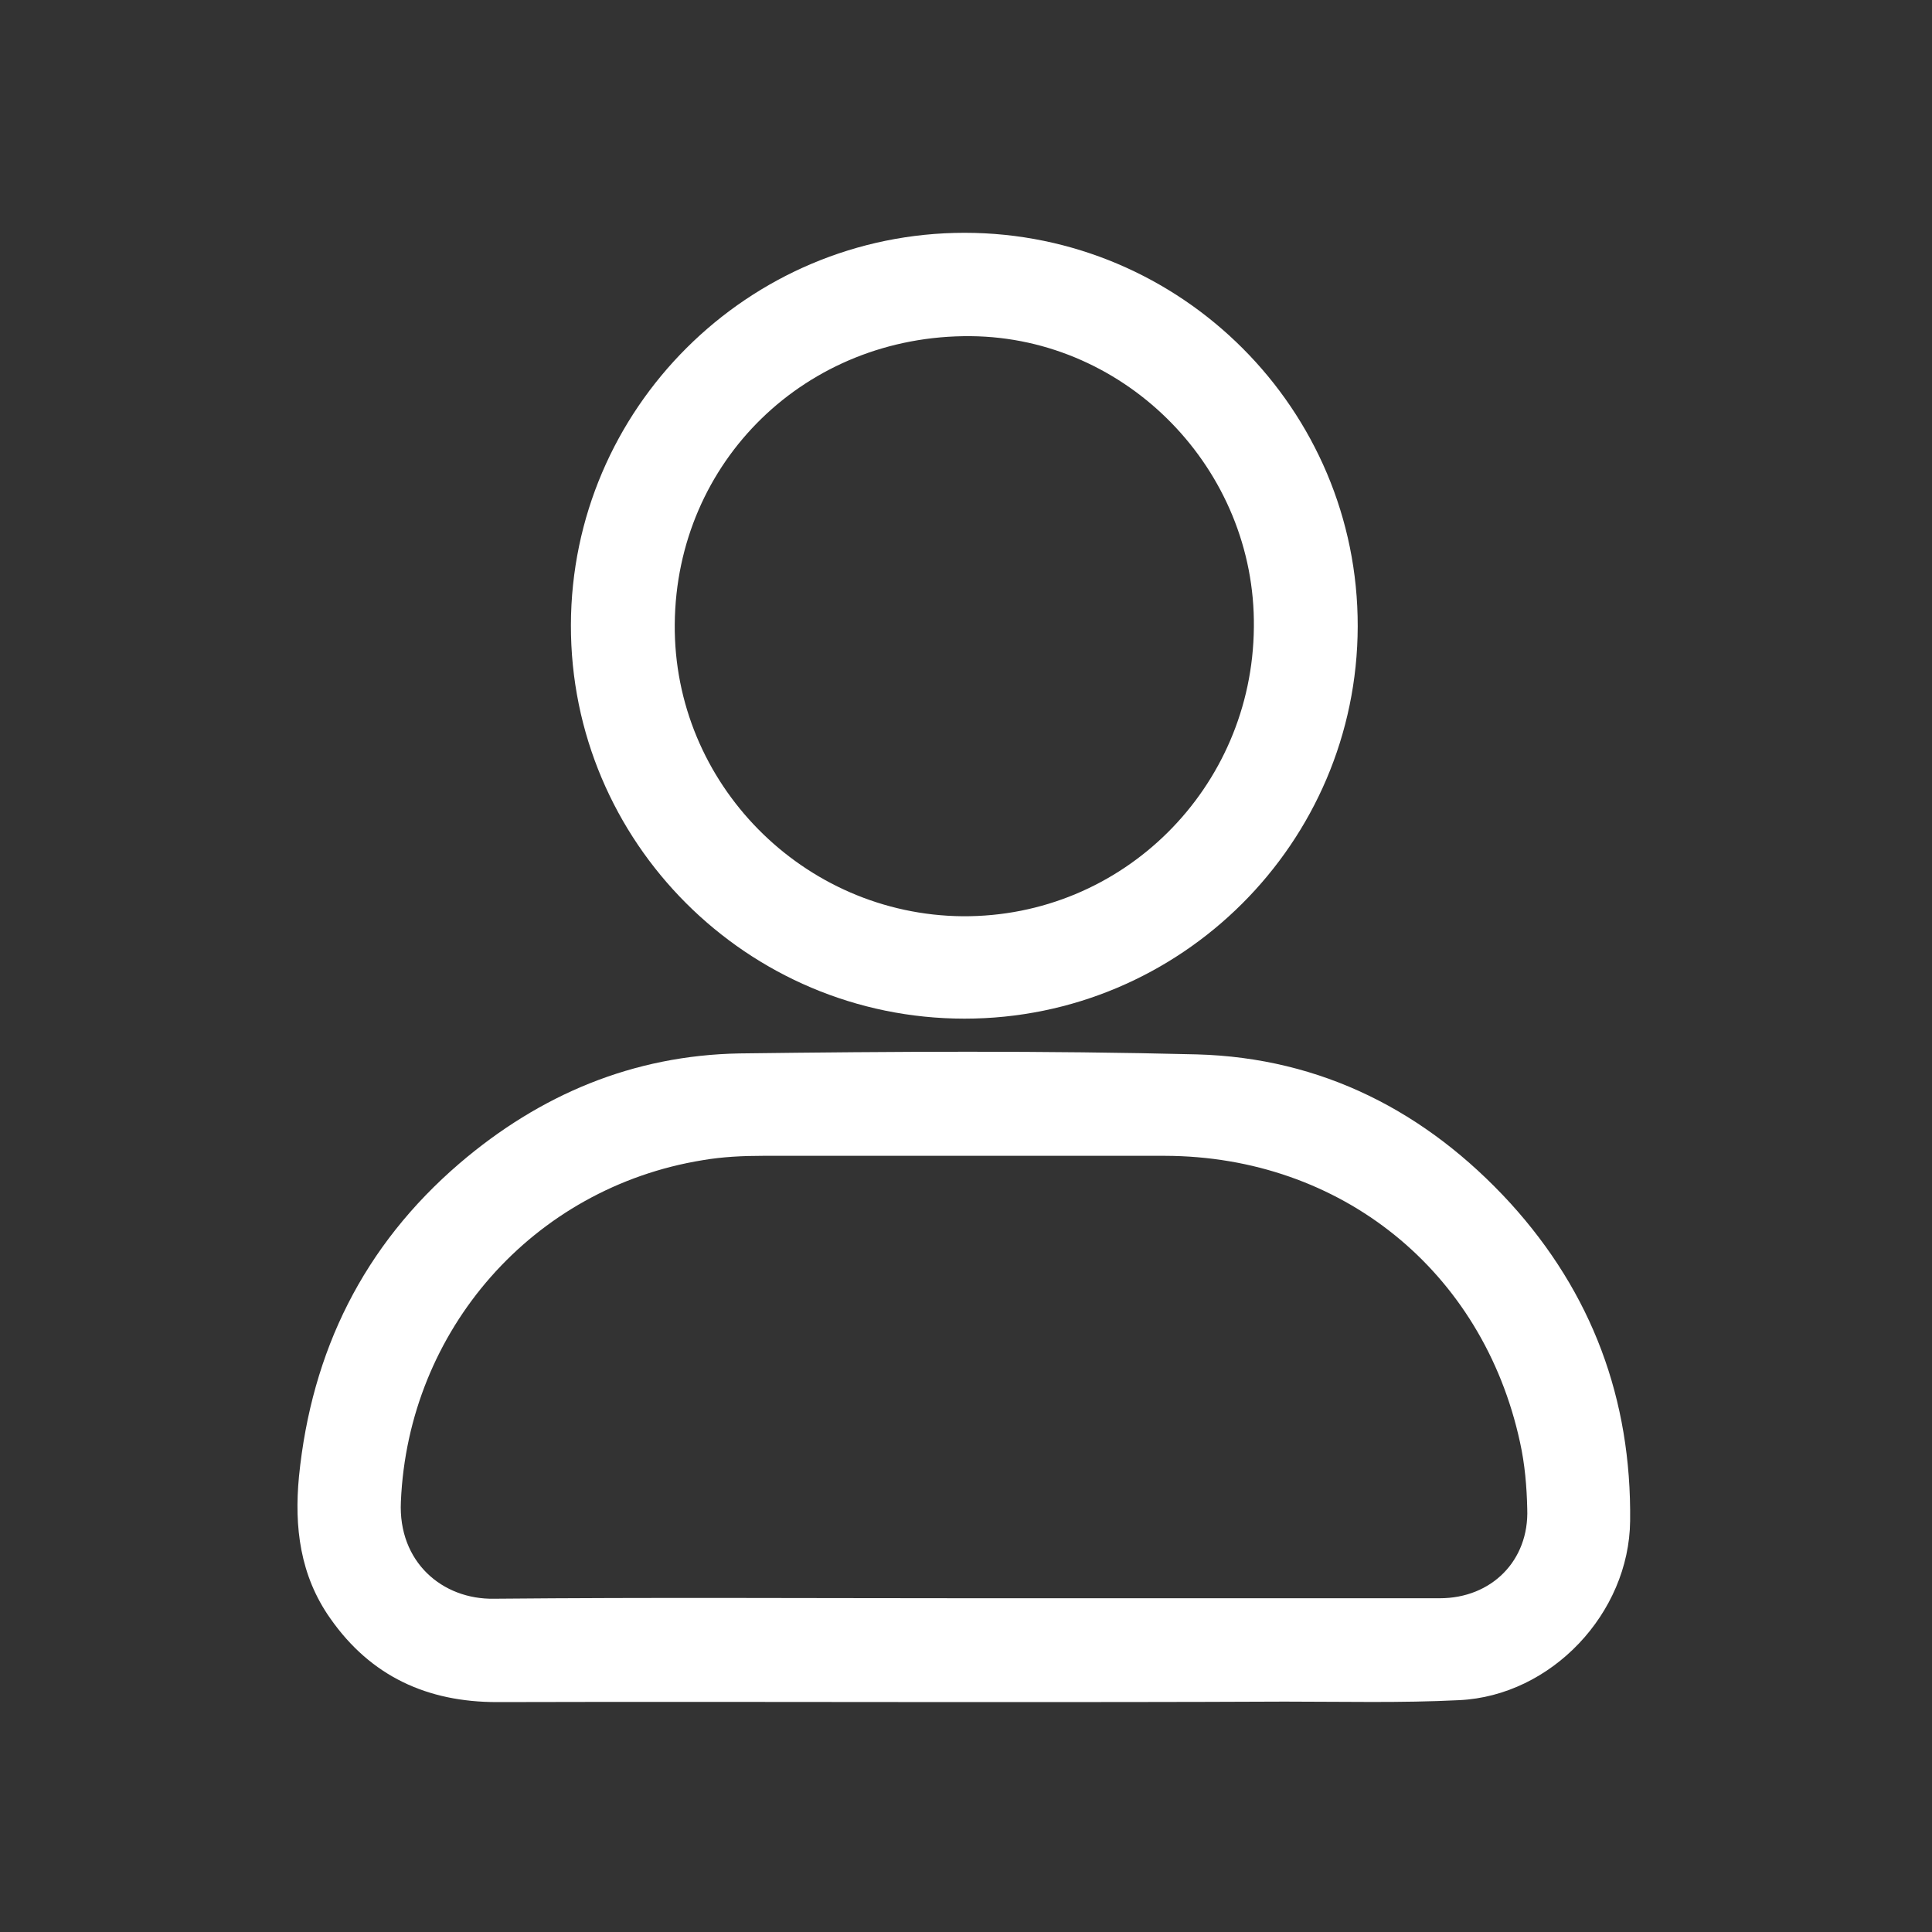 <svg width="40" height="40" viewBox="0 0 40 40" fill="none" xmlns="http://www.w3.org/2000/svg" xmlns:xlink="http://www.w3.org/1999/xlink">
	<rect x="0" y="0" width="40" height="40" fill="#333333" stroke="none"/>
	<desc>
			Created with Pixso.
	</desc>
	<defs>
		<clipPath id="clip47_204">
			<rect id="л" rx="0" width="33" height="33" transform="translate(3.5 3.5)" fill="white" fill-opacity="0"/>
		</clipPath>
		<clipPath id="clip47_211">
			<rect id="Frame 1000002142" rx="0" width="39" height="39" transform="translate(0.5 0.5)" fill="white" fill-opacity="0"/>
		</clipPath>
	</defs>
	<g clip-path="url(#clip47_211)">
		<rect id="л" rx="0" width="33" height="33" transform="translate(3.5 3.5)" fill="#FFFFFF" fill-opacity="0"/>
		<g clip-path="url(#clip47_204)">
			<path id="Vector" d="M19.97 35.24C16.74 35.24 13.52 35.23 10.29 35.24C8.85 35.24 7.68 34.71 6.84 33.51C6.21 32.62 6.09 31.61 6.19 30.57C6.45 27.97 7.53 25.79 9.51 24.09C11.18 22.66 13.11 21.85 15.31 21.81C18.46 21.77 21.63 21.75 24.78 21.83C27.36 21.9 29.53 23.01 31.27 24.91C32.96 26.77 33.78 28.97 33.75 31.49C33.73 33.4 32.12 35.11 30.21 35.2C29.01 35.26 27.8 35.23 26.6 35.23C24.39 35.24 22.18 35.24 19.97 35.24L19.97 35.24ZM19.97 33.09C23.25 33.09 26.53 33.09 29.81 33.09C30.88 33.09 31.66 32.31 31.62 31.24C31.61 30.78 31.57 30.31 31.47 29.86C30.7 26.31 27.76 23.94 24.12 23.93C21.35 23.93 18.57 23.93 15.8 23.93C15.38 23.93 14.96 23.95 14.55 24.02C11.03 24.59 8.45 27.54 8.3 31.09C8.24 32.34 9.16 33.12 10.23 33.1C13.47 33.07 16.72 33.09 19.97 33.09L19.97 33.09Z" fill="#FFFFFF" fill-opacity="1" fill-rule="nonzero"/>
			<path id="Vector" d="M19.97 21.09C15.47 21.09 11.81 17.43 11.82 12.94C11.83 8.46 15.49 4.82 19.97 4.82C24.46 4.82 28.12 8.48 28.11 12.97C28.1 17.45 24.45 21.09 19.97 21.09ZM13.97 12.92C13.94 16.22 16.63 18.94 19.93 18.97C23.24 18.99 25.93 16.32 25.96 12.99C26 9.72 23.33 6.99 20.1 6.96C16.69 6.93 14 9.55 13.97 12.92Z" fill="#FFFFFF" fill-opacity="1" fill-rule="nonzero"/>
		</g>
	</g>
</svg>
